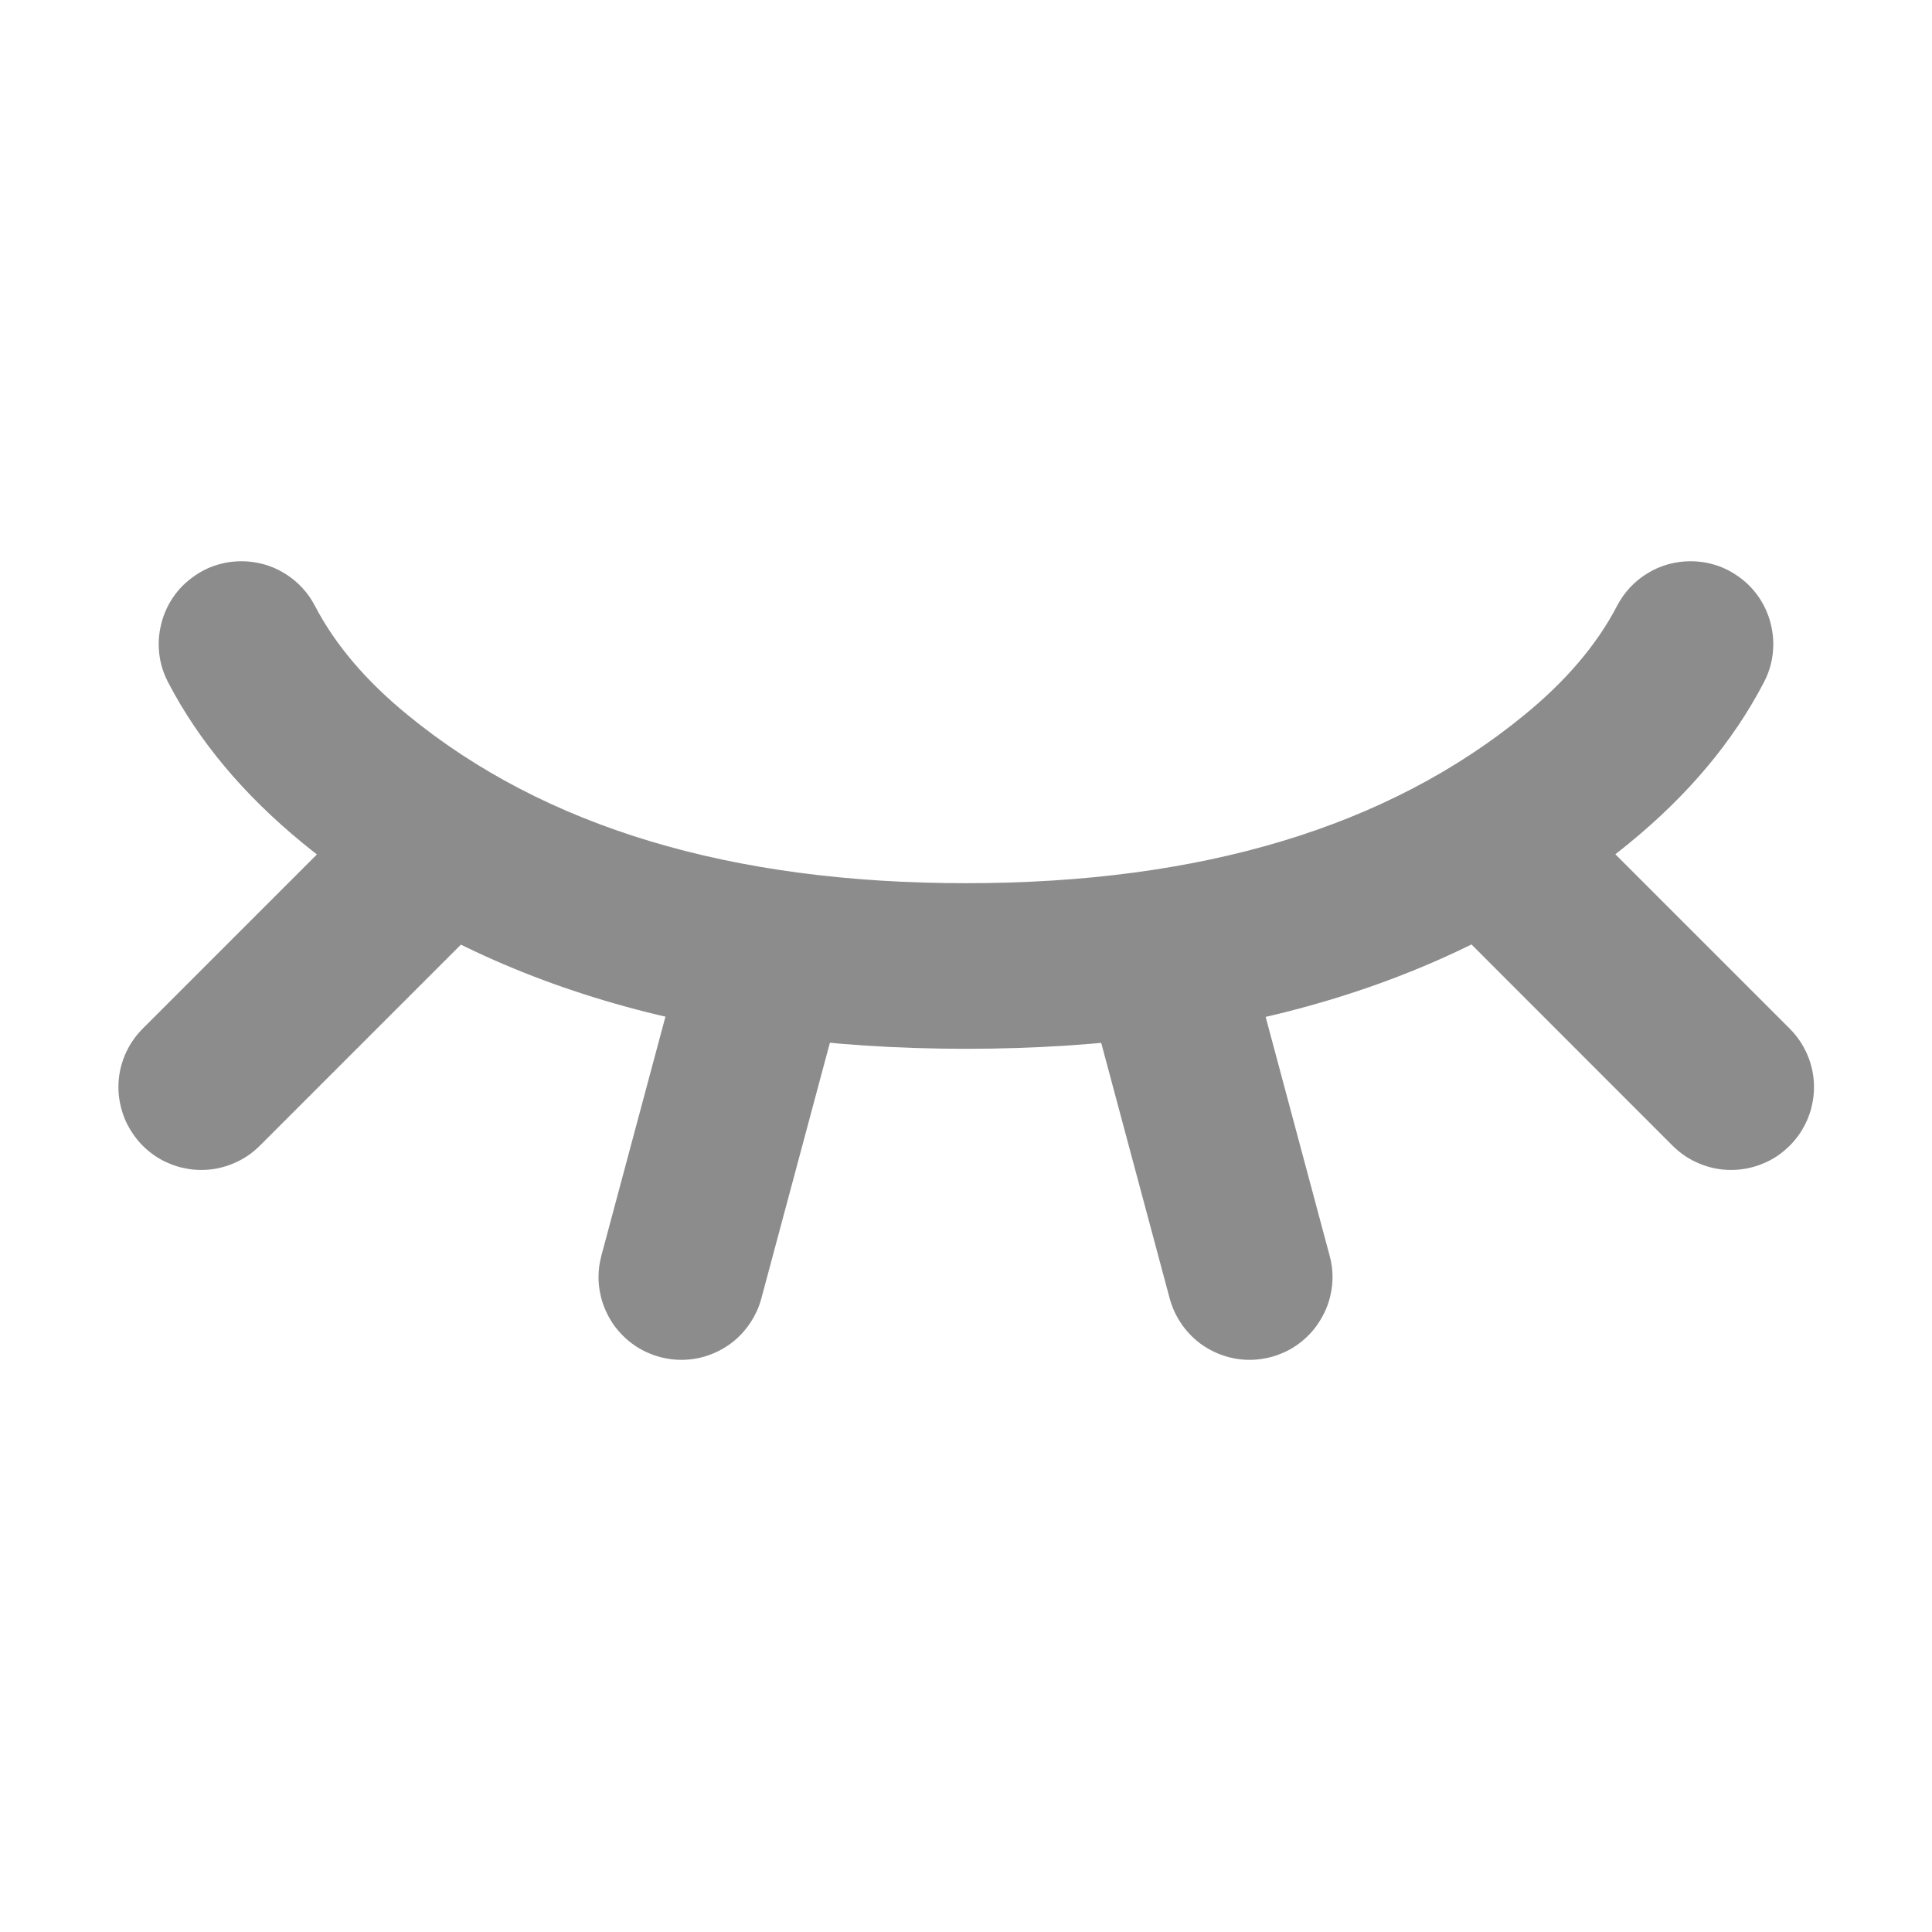 <svg xmlns="http://www.w3.org/2000/svg" xmlns:xlink="http://www.w3.org/1999/xlink" fill="none" version="1.1" width="14" height="14" viewBox="0 0 14 14"><defs><clipPath id="master_svg0_517_01239"><rect x="0" y="0" width="14" height="14" rx="0"/></clipPath></defs><g clip-path="url(#master_svg0_517_01239)"><g><path d="M1.218,4.944Q1.15,4.814,1.15,4.667Q1.15,4.608,1.162,4.55Q1.173,4.492,1.196,4.437Q1.218,4.383,1.251,4.333Q1.284,4.284,1.326,4.242Q1.368,4.201,1.417,4.168Q1.466,4.135,1.52,4.112Q1.575,4.09,1.633,4.078Q1.691,4.067,1.75,4.067Q1.832,4.067,1.912,4.089Q1.991,4.111,2.061,4.154Q2.132,4.197,2.188,4.257Q2.244,4.317,2.282,4.39Q2.501,4.811,2.954,5.181Q4.441,6.4,7,6.4Q9.559,6.4,11.046,5.181Q11.499,4.811,11.718,4.39Q11.756,4.317,11.812,4.257Q11.868,4.197,11.939,4.154Q12.009,4.111,12.088,4.089Q12.168,4.067,12.25,4.067Q12.309,4.067,12.367,4.078Q12.425,4.09,12.48,4.112Q12.534,4.135,12.583,4.168Q12.633,4.201,12.674,4.242Q12.716,4.284,12.749,4.333Q12.782,4.383,12.804,4.437Q12.827,4.492,12.838,4.55Q12.85,4.608,12.85,4.667Q12.85,4.814,12.782,4.944Q12.45,5.583,11.807,6.109Q9.988,7.6,7,7.6Q4.012,7.6,2.193,6.109Q1.551,5.583,1.218,4.944Z" fill-rule="evenodd" fill="#8C8C8C" fill-opacity="1"/></g><g><path d="M9.031,6.845L9.635,9.099Q9.656,9.175,9.656,9.254Q9.656,9.313,9.644,9.371Q9.633,9.429,9.61,9.483Q9.587,9.538,9.554,9.587Q9.522,9.636,9.48,9.678Q9.438,9.72,9.389,9.753Q9.34,9.786,9.285,9.808Q9.231,9.831,9.173,9.842Q9.115,9.854,9.056,9.854Q9.006,9.854,8.958,9.846Q8.909,9.838,8.863,9.822Q8.816,9.806,8.773,9.783Q8.729,9.76,8.69,9.73Q8.651,9.7,8.618,9.664Q8.584,9.628,8.557,9.587Q8.529,9.546,8.509,9.501Q8.489,9.457,8.476,9.409L7.872,7.155L7.872,7.155Q7.852,7.079,7.852,7Q7.852,6.941,7.863,6.883Q7.875,6.825,7.897,6.77Q7.92,6.716,7.953,6.667Q7.986,6.618,8.027,6.576Q8.069,6.534,8.118,6.501Q8.167,6.468,8.222,6.446Q8.277,6.423,8.335,6.412Q8.393,6.4,8.452,6.4Q8.501,6.4,8.549,6.408Q8.598,6.416,8.645,6.432Q8.691,6.448,8.734,6.471Q8.778,6.494,8.817,6.524Q8.856,6.554,8.89,6.59Q8.923,6.626,8.951,6.667Q8.978,6.708,8.998,6.752Q9.018,6.797,9.031,6.845L9.031,6.845Z" fill-rule="evenodd" fill="#8C8C8C" fill-opacity="1"/></g><g><path d="M10.471,6.652Q10.386,6.568,10.34,6.458Q10.295,6.347,10.295,6.228Q10.295,6.169,10.306,6.111Q10.318,6.053,10.34,5.998Q10.363,5.944,10.396,5.895Q10.429,5.846,10.471,5.804Q10.512,5.762,10.561,5.729Q10.611,5.696,10.665,5.674Q10.72,5.651,10.778,5.64Q10.836,5.628,10.895,5.628Q11.014,5.628,11.124,5.674Q11.235,5.719,11.319,5.804L12.969,7.454Q13.053,7.538,13.099,7.648Q13.145,7.759,13.145,7.878Q13.145,7.937,13.133,7.995Q13.122,8.053,13.099,8.108Q13.076,8.162,13.044,8.211Q13.011,8.26,12.969,8.302Q12.927,8.344,12.878,8.377Q12.829,8.41,12.774,8.432Q12.72,8.455,12.662,8.466Q12.604,8.478,12.545,8.478Q12.425,8.478,12.315,8.432Q12.205,8.387,12.12,8.302L10.471,6.652Z" fill-rule="evenodd" fill="#8C8C8C" fill-opacity="1"/></g><g><path d="M3.533,6.652Q3.617,6.568,3.663,6.458Q3.708,6.347,3.708,6.228Q3.708,6.169,3.697,6.111Q3.685,6.053,3.663,5.998Q3.64,5.944,3.607,5.895Q3.574,5.846,3.533,5.804Q3.491,5.762,3.442,5.729Q3.393,5.696,3.338,5.674Q3.283,5.651,3.225,5.64Q3.168,5.628,3.108,5.628Q2.989,5.628,2.879,5.674Q2.769,5.719,2.684,5.804L1.034,7.454L1.034,7.454Q0.95,7.538,0.904,7.648Q0.858,7.759,0.858,7.878Q0.858,7.937,0.87,7.995Q0.882,8.053,0.904,8.108Q0.927,8.162,0.96,8.211Q0.992,8.26,1.034,8.302Q1.076,8.344,1.125,8.377Q1.174,8.41,1.229,8.432Q1.283,8.455,1.341,8.466Q1.399,8.478,1.458,8.478Q1.578,8.478,1.688,8.432Q1.798,8.387,1.883,8.302L1.883,8.302L3.533,6.652L3.533,6.652Z" fill-rule="evenodd" fill="#8C8C8C" fill-opacity="1"/></g><g><path d="M6.121,7.155Q6.141,7.079,6.141,7Q6.141,6.941,6.13,6.883Q6.118,6.825,6.095,6.77Q6.073,6.716,6.04,6.667Q6.007,6.618,5.965,6.576Q5.924,6.534,5.874,6.501Q5.825,6.468,5.771,6.446Q5.716,6.423,5.658,6.412Q5.6,6.4,5.541,6.4Q5.492,6.4,5.443,6.408Q5.395,6.416,5.348,6.432Q5.302,6.448,5.258,6.471Q5.215,6.494,5.176,6.524Q5.137,6.554,5.103,6.59Q5.07,6.626,5.042,6.667Q5.015,6.708,4.995,6.752Q4.974,6.797,4.962,6.845L4.962,6.845L4.358,9.098L4.358,9.099Q4.337,9.175,4.337,9.254Q4.337,9.313,4.349,9.371Q4.36,9.429,4.383,9.483Q4.406,9.538,4.438,9.587Q4.471,9.636,4.513,9.678Q4.555,9.72,4.604,9.753Q4.653,9.786,4.708,9.808Q4.762,9.831,4.82,9.842Q4.878,9.854,4.937,9.854Q4.986,9.854,5.035,9.846Q5.084,9.838,5.13,9.822Q5.177,9.806,5.22,9.783Q5.263,9.76,5.303,9.73Q5.342,9.7,5.375,9.664Q5.409,9.628,5.436,9.587Q5.463,9.546,5.484,9.501Q5.504,9.457,5.517,9.409L5.517,9.409L6.121,7.156L6.121,7.155L6.121,7.155Z" fill-rule="evenodd" fill="#8C8C8C" fill-opacity="1"/></g></g></svg>
